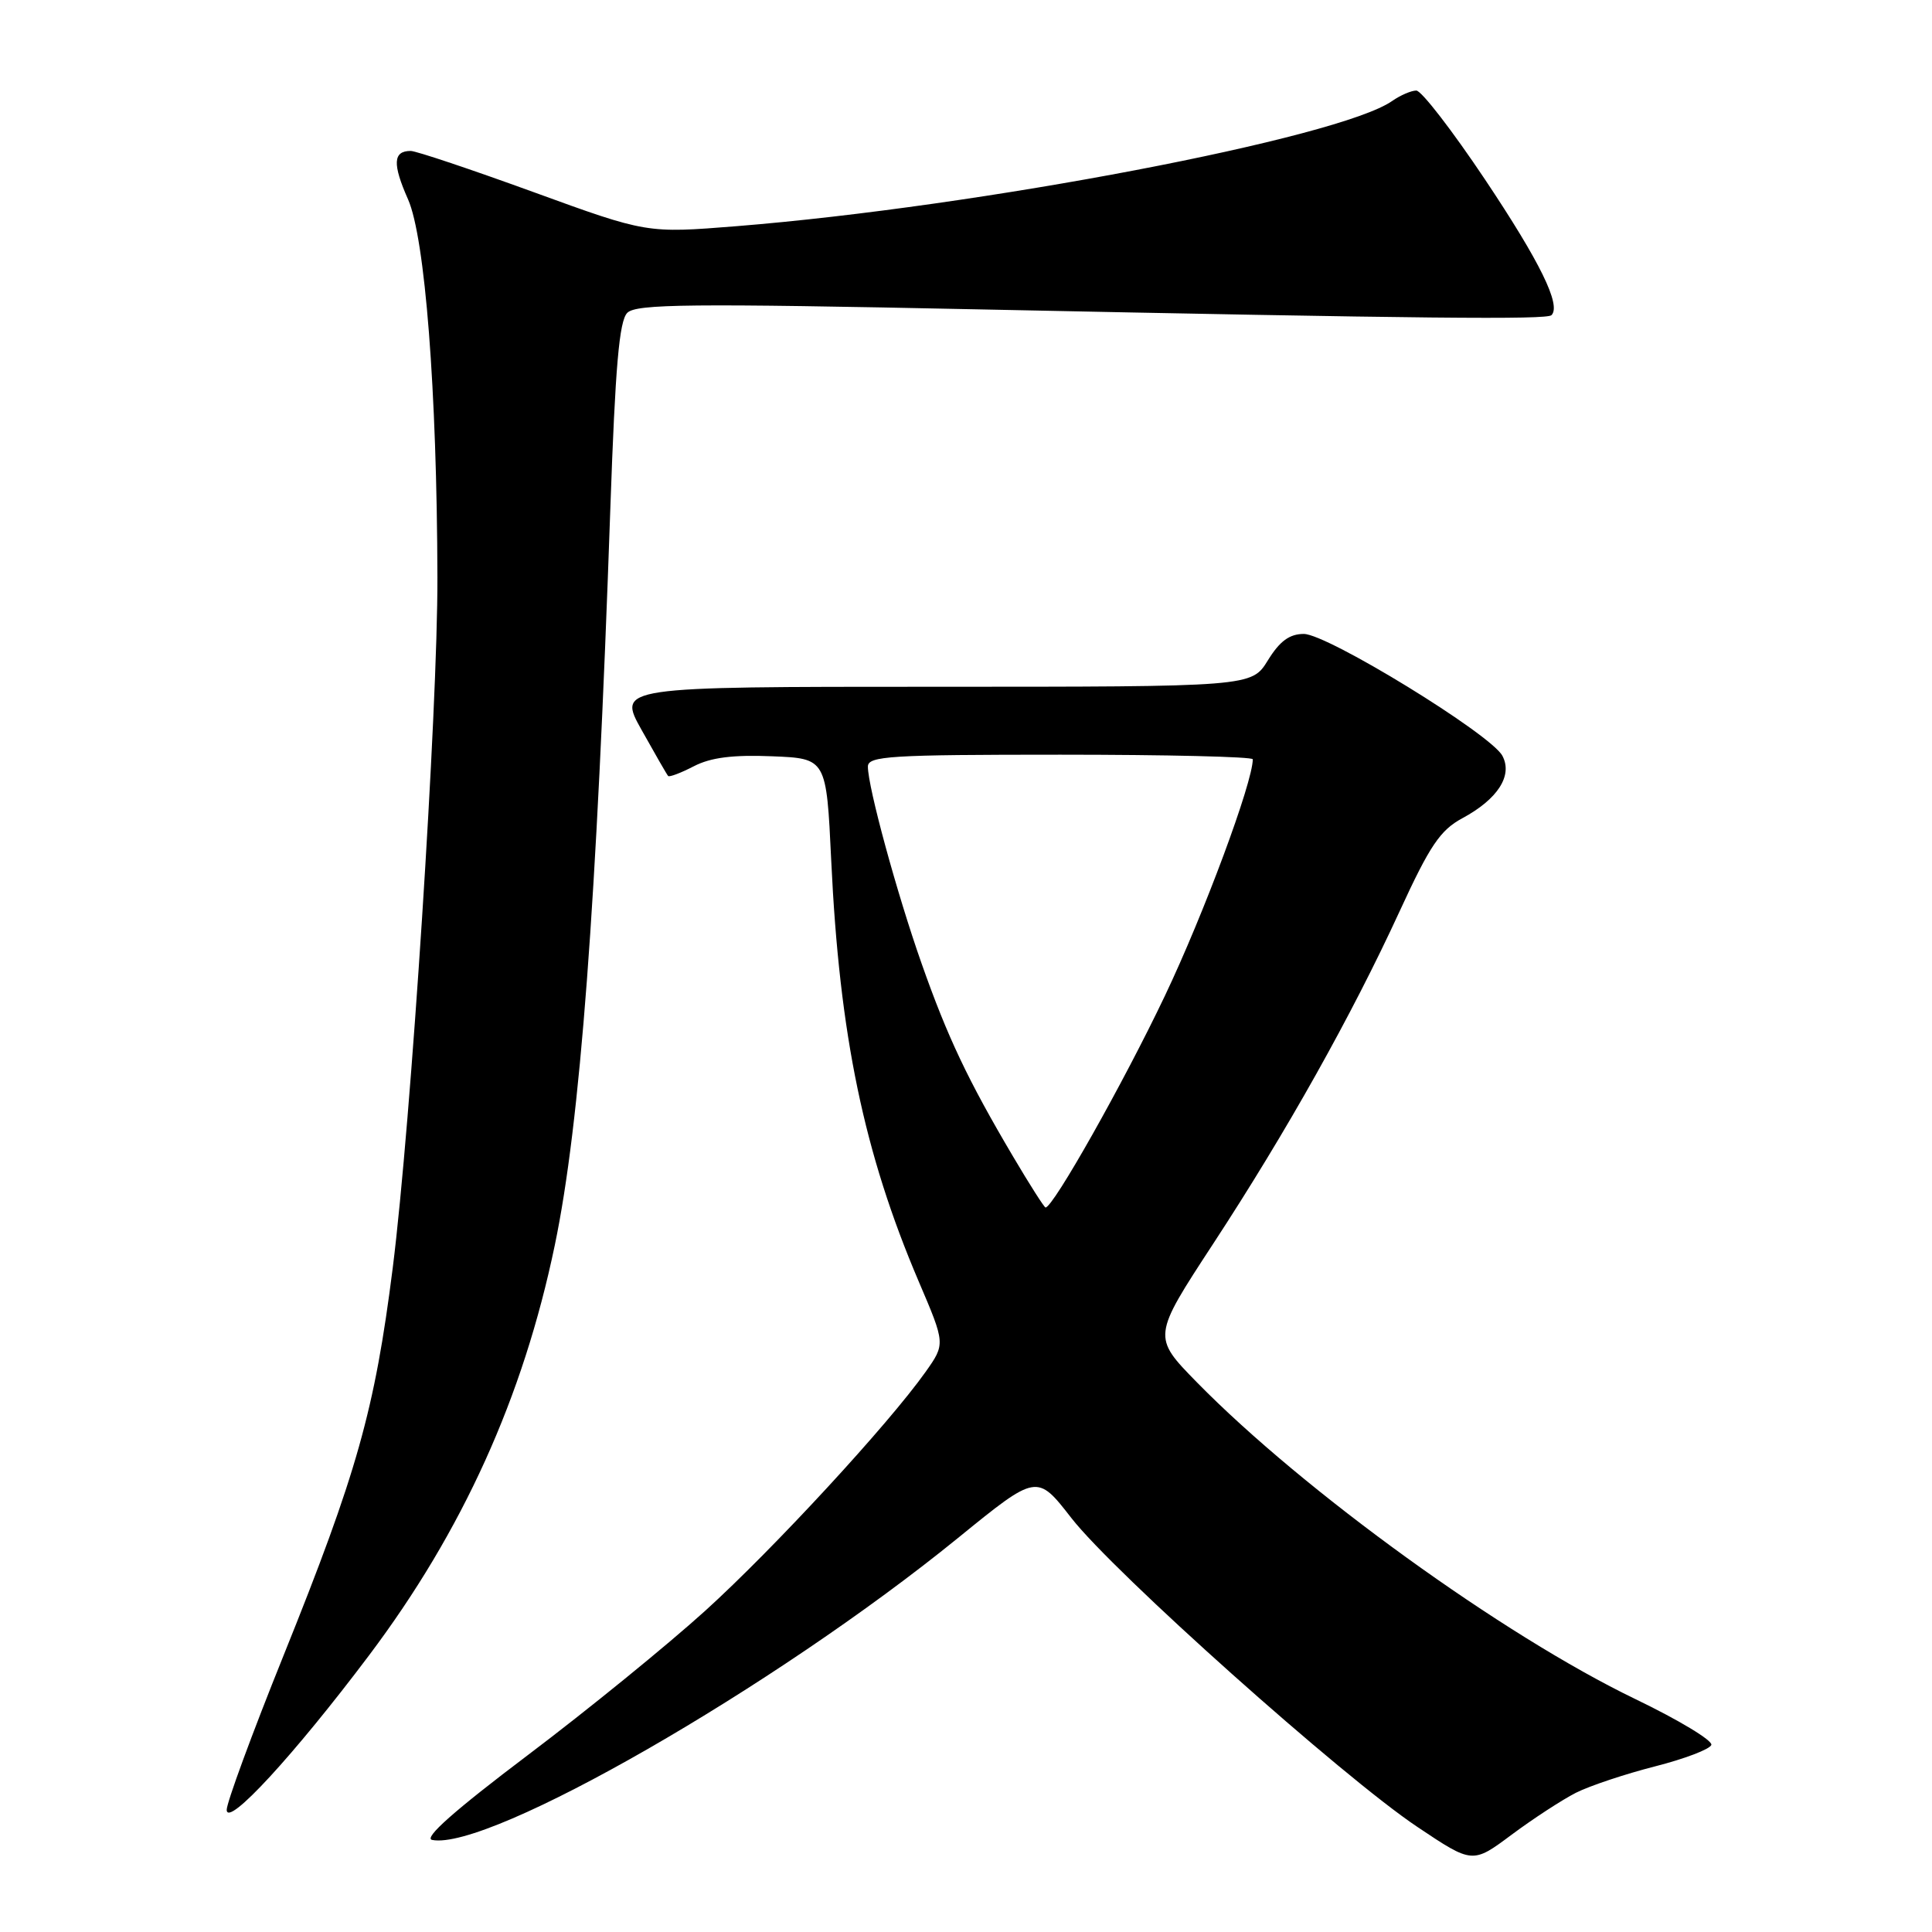 <?xml version="1.0" encoding="UTF-8" standalone="no"?>
<!DOCTYPE svg PUBLIC "-//W3C//DTD SVG 1.1//EN" "http://www.w3.org/Graphics/SVG/1.1/DTD/svg11.dtd" >
<svg xmlns="http://www.w3.org/2000/svg" xmlns:xlink="http://www.w3.org/1999/xlink" version="1.1" viewBox="0 0 256 256">
 <g >
 <path fill="currentColor"
d=" M 208.82 237.55 C 210.65 236.63 215.36 235.06 219.28 234.06 C 223.21 233.06 226.57 231.78 226.76 231.21 C 226.96 230.63 222.43 227.90 216.70 225.14 C 199.17 216.69 172.72 197.57 158.59 183.16 C 152.69 177.13 152.69 177.13 160.75 164.81 C 170.51 149.89 179.08 134.61 185.48 120.70 C 189.45 112.06 190.84 110.00 193.75 108.43 C 198.46 105.90 200.48 102.76 199.07 100.14 C 197.54 97.28 175.89 84.00 172.76 84.00 C 170.87 84.00 169.57 84.95 168.00 87.50 C 165.84 91.00 165.84 91.00 123.82 91.00 C 81.81 91.00 81.81 91.00 85.03 96.75 C 86.80 99.91 88.37 102.65 88.53 102.82 C 88.69 103.00 90.22 102.42 91.94 101.53 C 94.18 100.37 97.12 100.00 102.28 100.21 C 109.50 100.50 109.50 100.50 110.14 114.00 C 111.23 137.19 114.48 152.79 121.73 169.79 C 125.27 178.07 125.27 178.07 122.64 181.79 C 117.70 188.75 102.52 205.21 93.44 213.44 C 88.45 217.96 77.88 226.57 69.94 232.56 C 60.22 239.90 56.07 243.57 57.26 243.80 C 64.78 245.29 102.64 223.55 126.95 203.78 C 137.40 195.28 137.40 195.28 141.95 201.13 C 147.59 208.39 177.90 235.45 187.80 242.07 C 195.12 246.97 195.12 246.97 200.31 243.10 C 203.17 240.97 207.00 238.48 208.82 237.55 Z  M 48.91 219.33 C 61.30 202.86 69.32 185.15 73.51 165.01 C 76.88 148.84 79.05 120.00 80.88 67.17 C 81.53 48.57 82.05 42.52 83.12 41.45 C 84.30 40.27 91.44 40.20 129.51 40.99 C 188.89 42.22 204.95 42.38 205.58 41.76 C 206.89 40.45 204.07 34.71 196.79 23.81 C 192.45 17.32 188.35 12.00 187.67 12.00 C 187.00 12.00 185.56 12.62 184.47 13.38 C 177.48 18.28 129.80 27.38 97.60 29.97 C 85.71 30.92 85.71 30.92 70.71 25.46 C 62.46 22.46 55.13 20.00 54.42 20.00 C 52.08 20.00 51.98 21.71 54.07 26.42 C 56.32 31.52 57.90 51.72 57.96 76.50 C 58.01 93.98 54.46 148.79 52.04 168.00 C 49.65 186.87 47.32 195.16 37.56 219.39 C 33.40 229.71 30.02 238.90 30.04 239.82 C 30.09 242.19 38.98 232.53 48.91 219.33 Z  M 134.24 153.25 C 128.26 143.14 125.55 137.42 122.12 127.68 C 118.86 118.44 115.00 104.29 115.00 101.58 C 115.00 100.18 117.90 100.00 140.50 100.00 C 154.53 100.00 166.00 100.27 166.00 100.61 C 166.00 103.66 159.52 121.11 154.35 131.96 C 148.87 143.48 139.55 160.00 138.54 160.00 C 138.37 160.00 136.43 156.96 134.24 153.25 Z "/>
</g>
</svg>